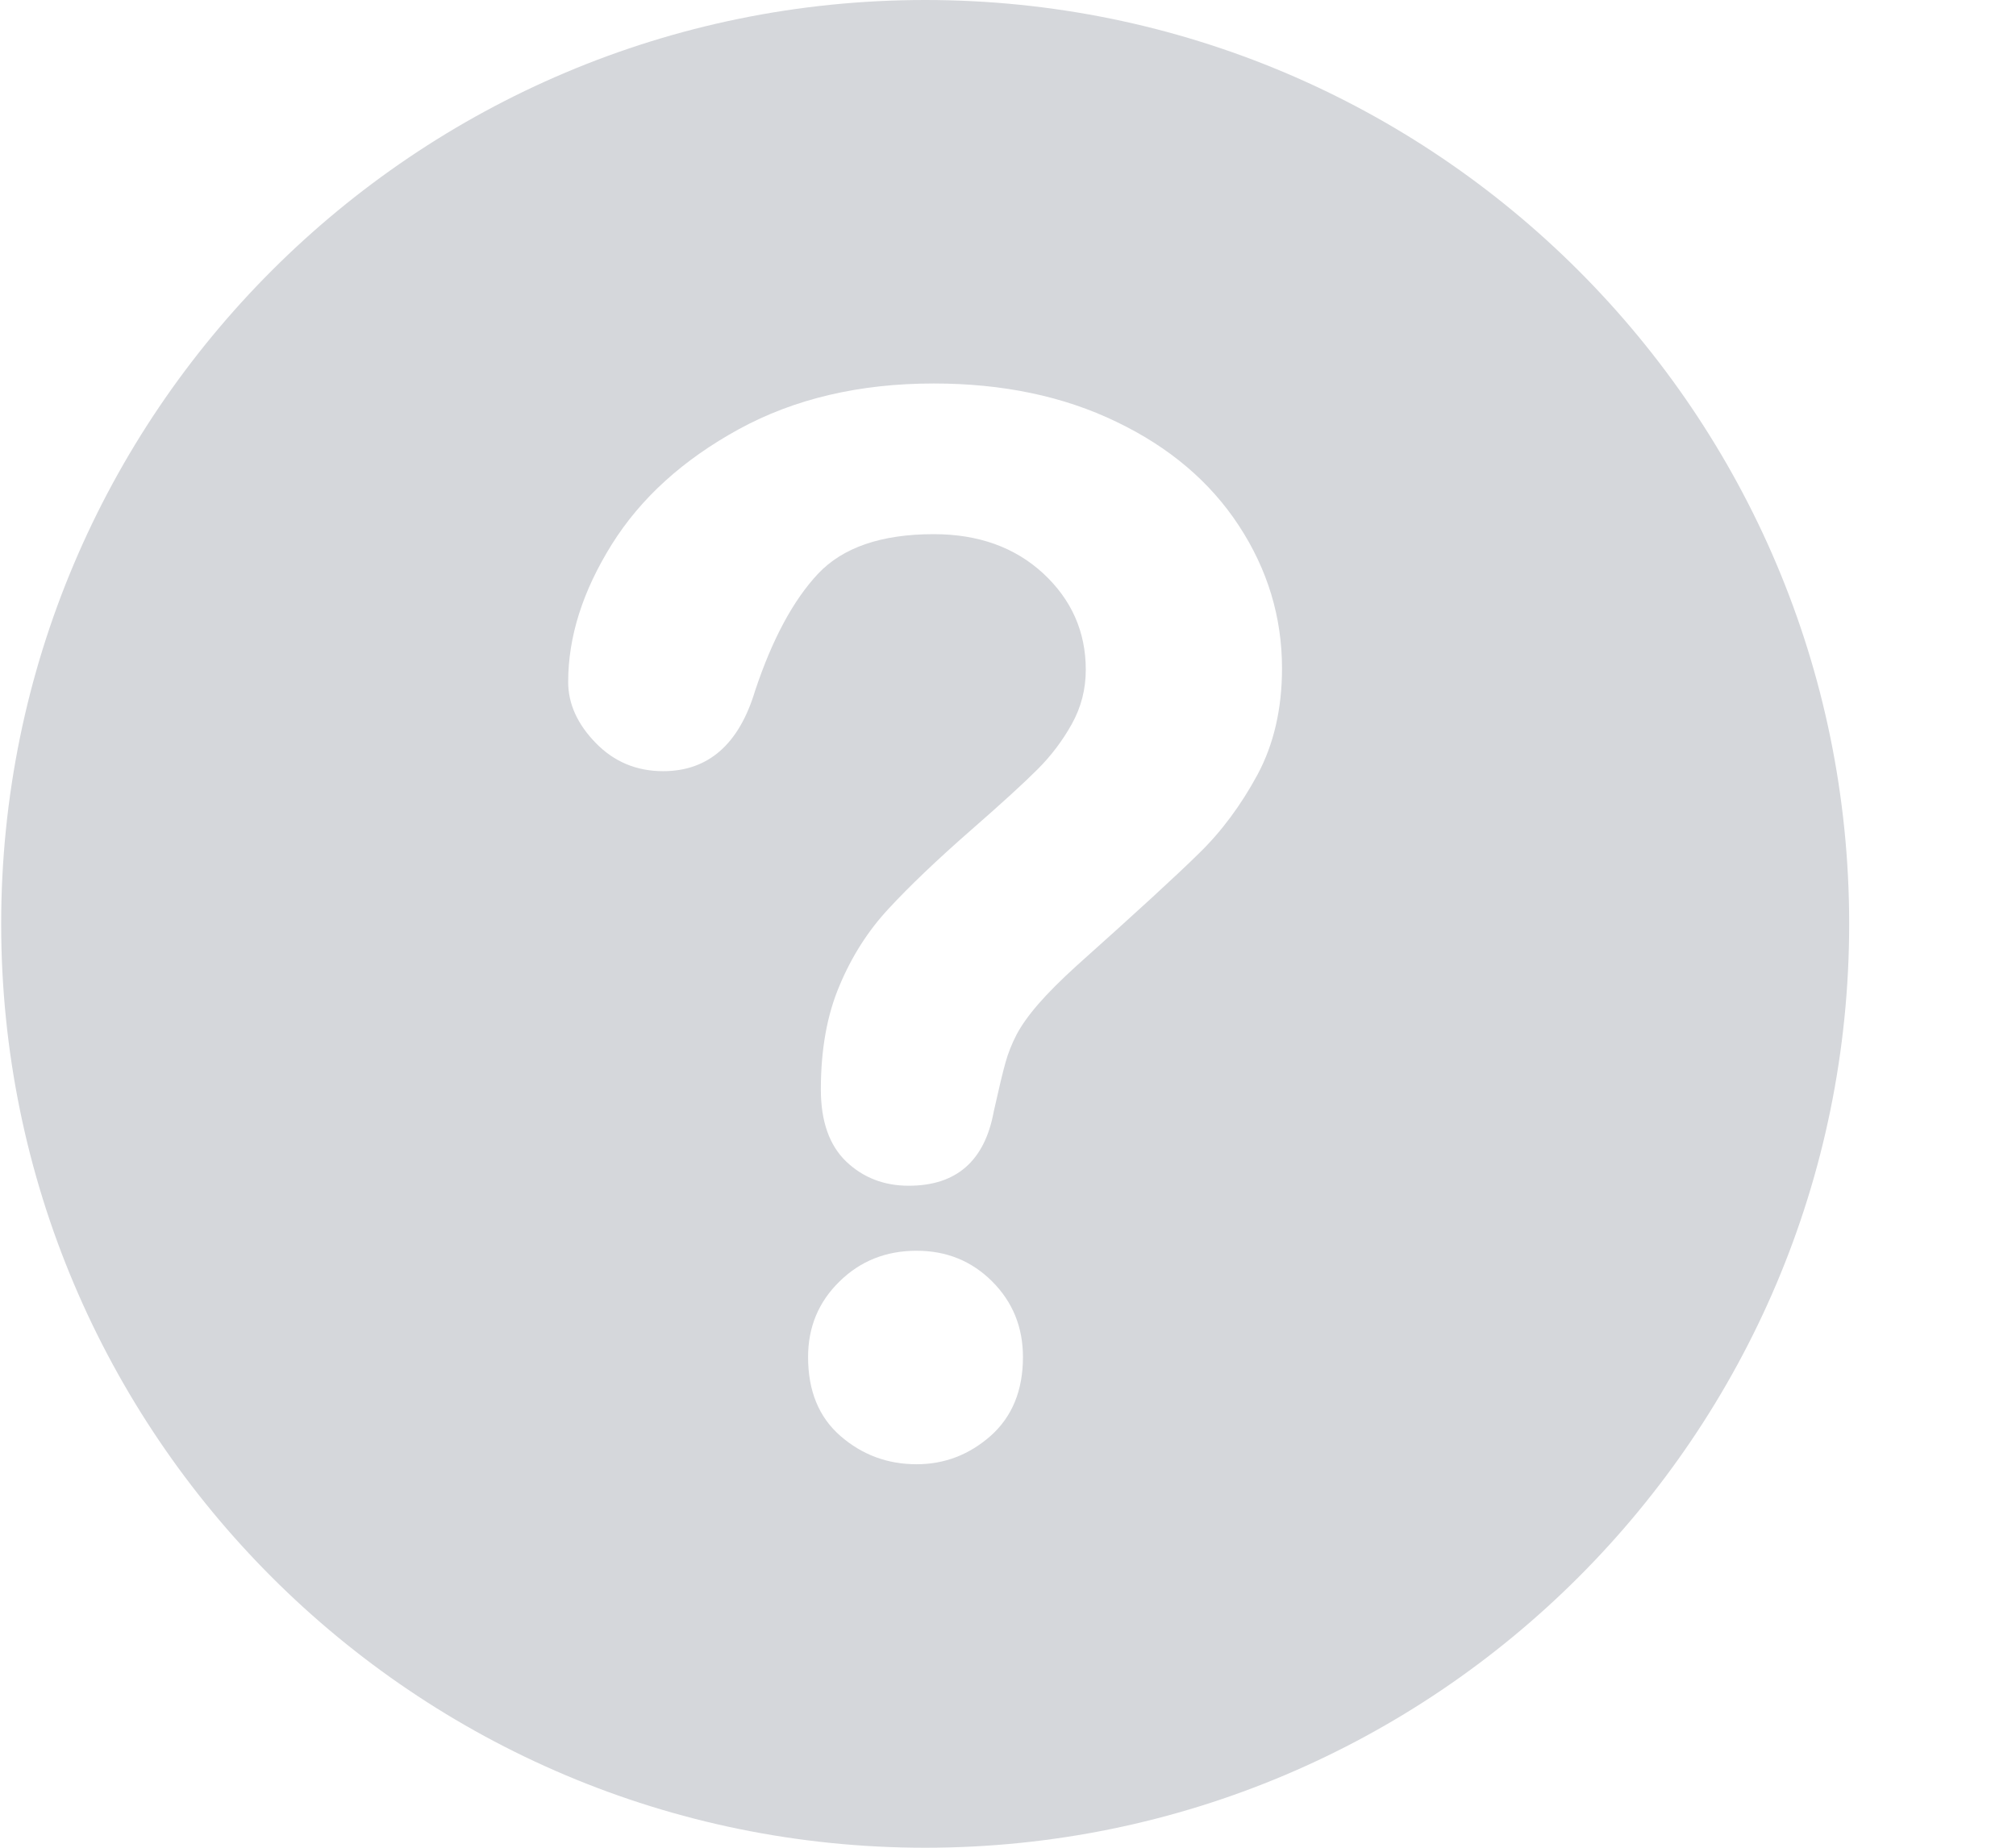 <svg width="12" height="11" viewBox="0 0 12 11" fill="none" xmlns="http://www.w3.org/2000/svg">
	<path fill-rule="evenodd" clip-rule="evenodd" d="M11.007 5.5C11.007 2.462 8.544 0 5.507 0C2.469 0 0.007 2.462 0.007 5.5C0.007 8.538 2.469 11 5.507 11C8.544 11 11.007 8.538 11.007 5.5ZM3.382 4.06C3.382 3.79 3.469 3.518 3.641 3.242C3.814 2.965 4.066 2.737 4.398 2.555C4.729 2.374 5.116 2.283 5.558 2.283C5.968 2.283 6.331 2.359 6.645 2.511C6.96 2.662 7.203 2.868 7.374 3.129C7.545 3.39 7.631 3.673 7.631 3.979C7.631 4.22 7.582 4.431 7.485 4.612C7.387 4.793 7.271 4.95 7.136 5.081C7.002 5.213 6.76 5.435 6.412 5.746C6.315 5.834 6.238 5.911 6.18 5.978C6.122 6.045 6.079 6.106 6.05 6.161C6.022 6.216 6 6.271 5.985 6.326C5.969 6.382 5.946 6.479 5.915 6.618C5.861 6.912 5.692 7.059 5.409 7.059C5.262 7.059 5.138 7.011 5.037 6.915C4.937 6.819 4.886 6.676 4.886 6.486C4.886 6.248 4.923 6.042 4.997 5.868C5.07 5.693 5.168 5.54 5.29 5.409C5.412 5.277 5.576 5.12 5.783 4.939C5.964 4.781 6.095 4.661 6.176 4.58C6.257 4.499 6.325 4.409 6.38 4.31C6.435 4.211 6.463 4.104 6.463 3.987C6.463 3.761 6.378 3.57 6.21 3.414C6.041 3.258 5.824 3.18 5.558 3.18C5.246 3.18 5.017 3.259 4.869 3.416C4.722 3.573 4.597 3.805 4.495 4.111C4.399 4.431 4.216 4.591 3.947 4.591C3.789 4.591 3.655 4.535 3.546 4.423C3.437 4.311 3.382 4.19 3.382 4.06ZM5.003 8.549C5.132 8.661 5.283 8.717 5.456 8.717C5.623 8.717 5.77 8.66 5.898 8.547C6.025 8.433 6.089 8.277 6.089 8.079C6.089 7.901 6.028 7.751 5.906 7.629C5.784 7.507 5.634 7.446 5.456 7.446C5.274 7.446 5.121 7.507 4.997 7.629C4.872 7.751 4.81 7.901 4.81 8.079C4.81 8.28 4.874 8.437 5.003 8.549Z" fill="#d5d7db"/>
</svg>